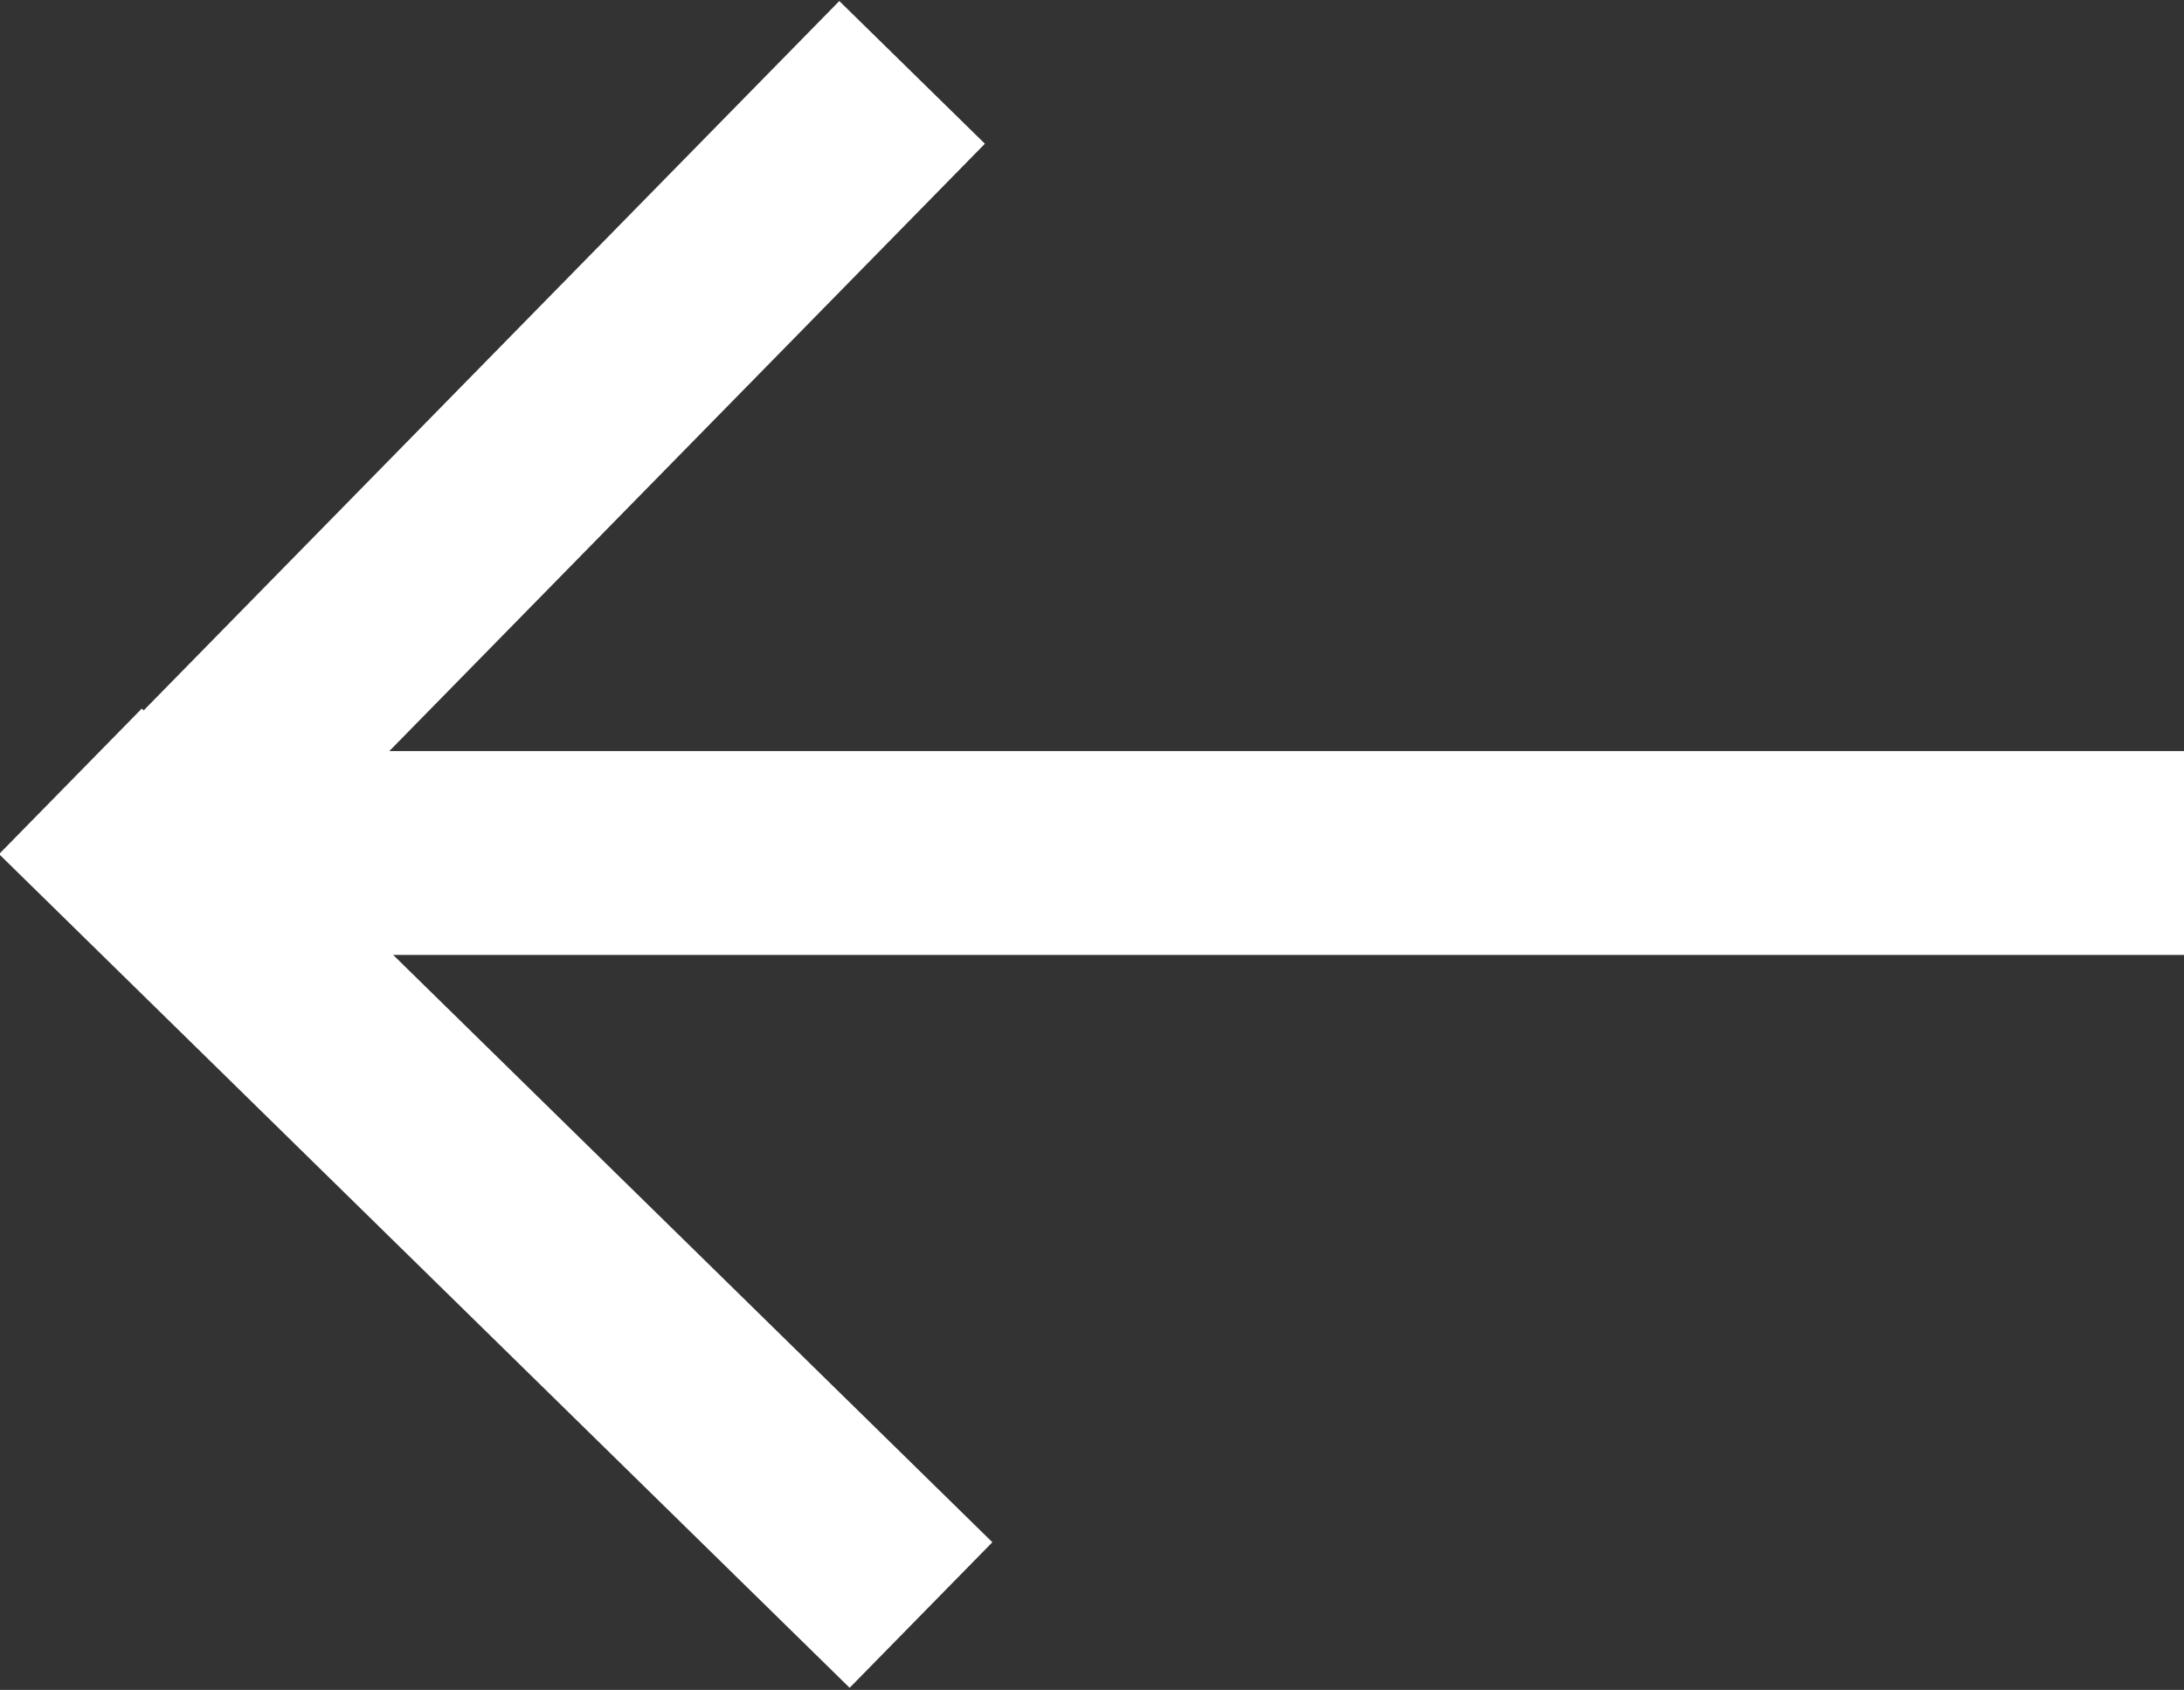 <?xml version="1.0" encoding="utf-8"?>
<!-- Generator: Adobe Illustrator 18.0.0, SVG Export Plug-In . SVG Version: 6.00 Build 0)  -->
<!DOCTYPE svg PUBLIC "-//W3C//DTD SVG 1.1//EN" "http://www.w3.org/Graphics/SVG/1.1/DTD/svg11.dtd">
<svg version="1.1" id="Layer_1" xmlns="http://www.w3.org/2000/svg" xmlns:xlink="http://www.w3.org/1999/xlink" x="0px" y="0px"
	 viewBox="14.7 19.3 40.7 31.5" enable-background="new 14.7 19.3 40.7 31.5" xml:space="preserve">
<rect x="14.7" y="19.3" width="40.7" height="31.5" fill="#333333" stroke="none"/>
<g>
	<rect x="17.6" y="33.3" fill="#FFFFFF" width="37.8" height="3.8"/>
	
		<rect x="12.8" y="26.7" transform="matrix(-0.7 0.714 -0.714 -0.7 61.078 31.53)" fill="#FFFFFF" width="22.2" height="3.8"/>
	
		<rect x="12.9" y="39.8" transform="matrix(-0.714 -0.7 0.7 -0.714 11.884 88.208)" fill="#FFFFFF" width="22.2" height="3.8"/>
</g>
</svg>
